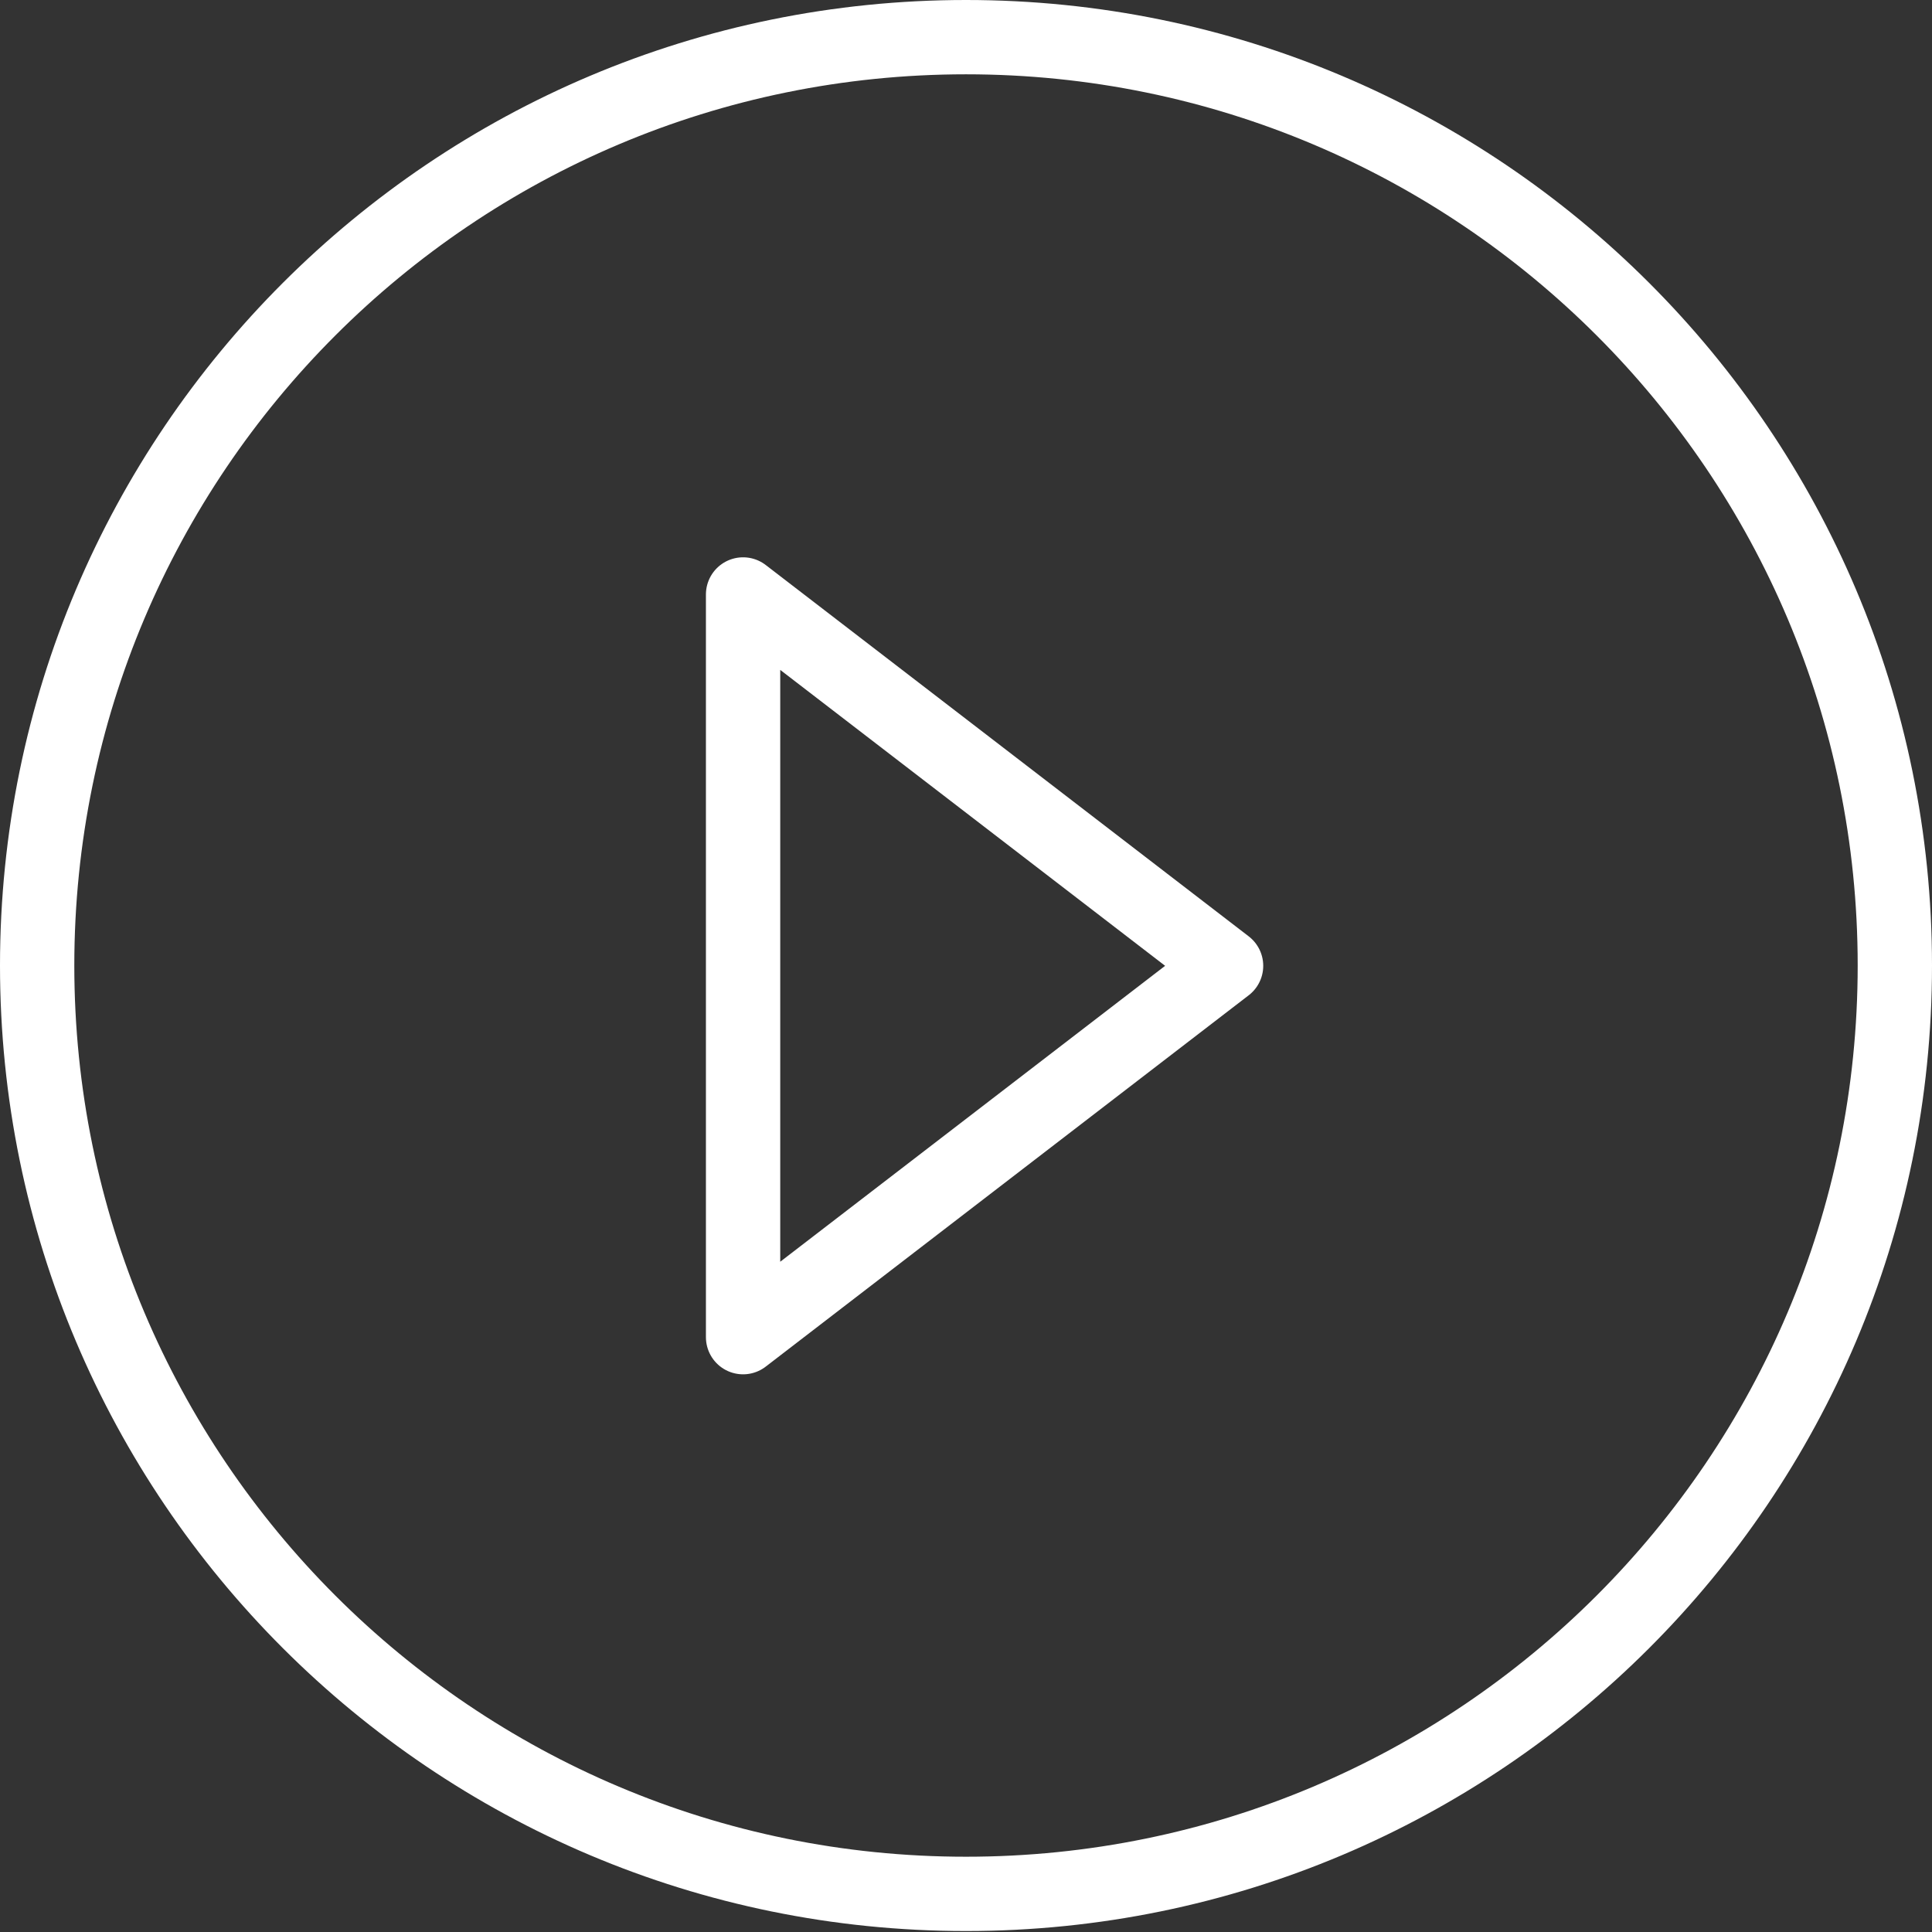 <svg width="52" height="52" viewBox="0 0 52 52" fill="none" xmlns="http://www.w3.org/2000/svg">
<rect x="0" y="0" width="52" height="52" fill="#333333" stroke="none"/>
<path d="M51 25.987C51 39.786 39.808 50.974 26 50.974C12.192 50.974 1 39.786 1 25.987C1 12.188 12.192 1 26 1C39.808 1 51 12.188 51 25.987Z" stroke="white" stroke-width="2"/>
<path d="M33 25.995L20 16V35.99L33 25.995Z" stroke="white" stroke-width="2" stroke-linejoin="round"/>
</svg>
